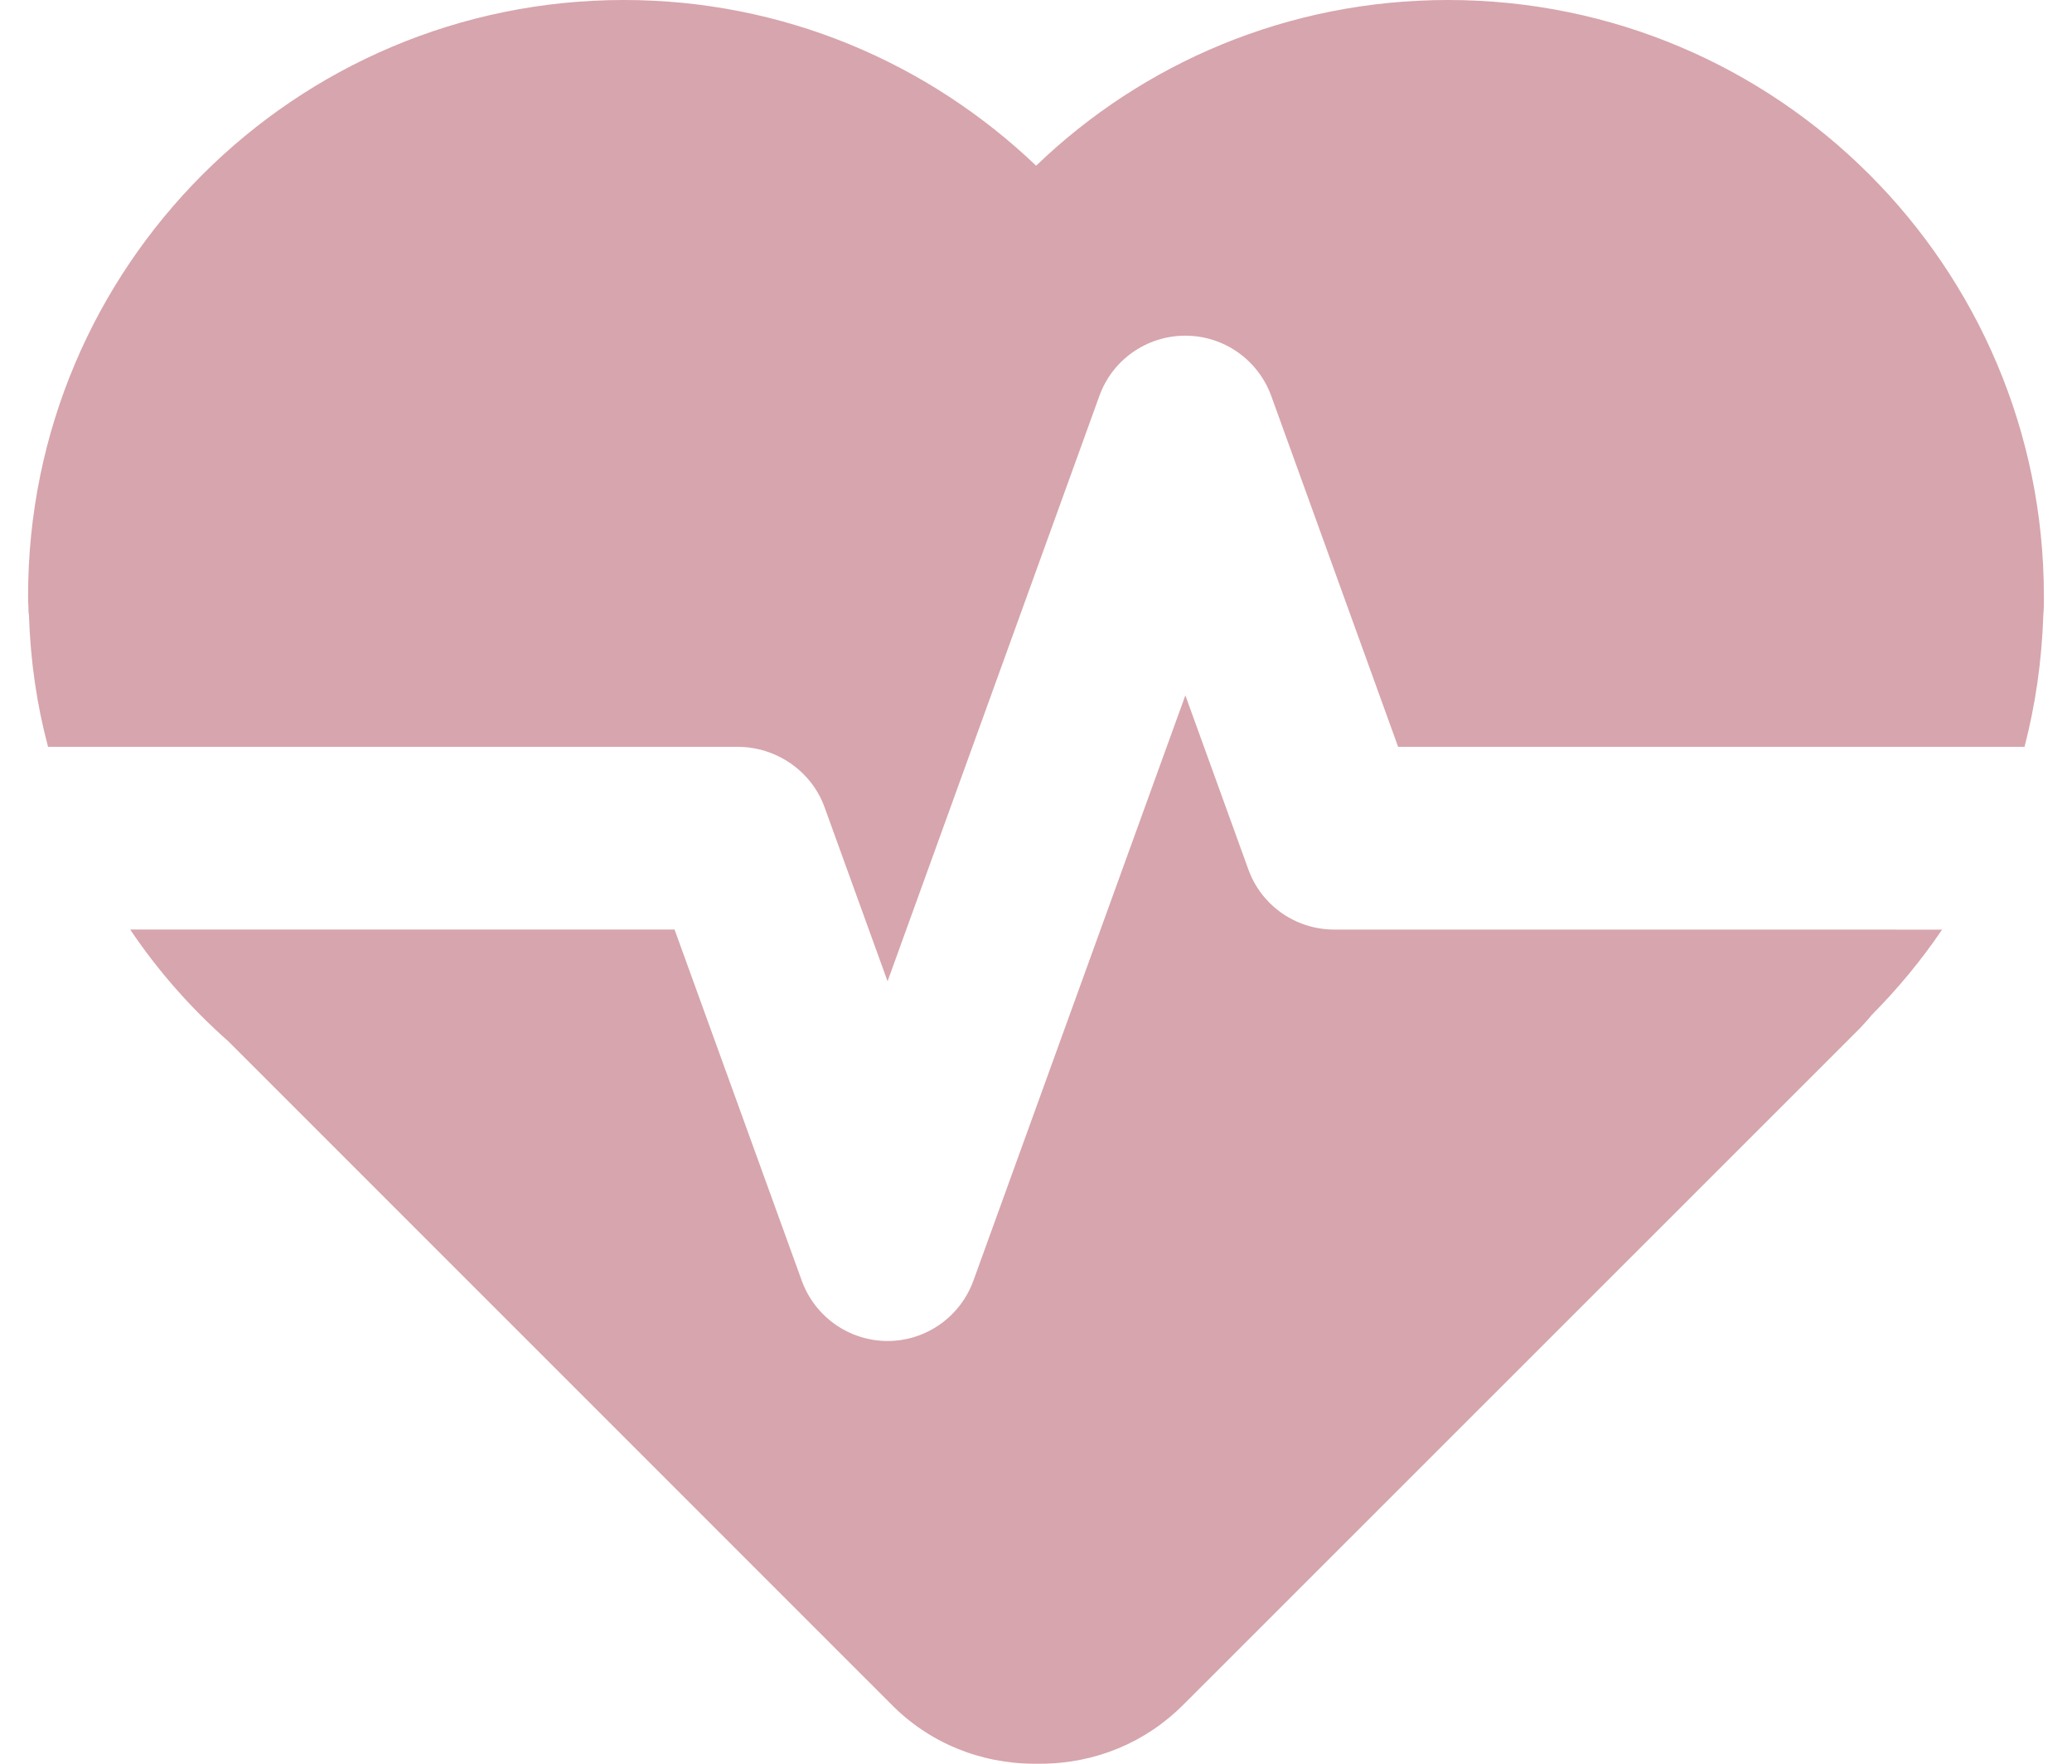 <svg width="47" height="40" viewBox="0 0 47 40" fill="none" xmlns="http://www.w3.org/2000/svg">
<path d="M46.363 13.514C46.363 13.665 46.363 13.803 46.349 13.954C46.316 14.977 46.172 15.98 45.923 16.938L31.714 16.937L28.835 8.976C28.534 8.157 27.76 7.613 26.887 7.613C26.015 7.613 25.234 8.157 24.939 8.976L20.133 22.255L18.704 18.308C18.409 17.488 17.609 16.938 16.736 16.938H1.09C0.834 15.98 0.69 14.983 0.657 13.954C0.644 13.882 0.644 13.803 0.644 13.744C0.637 13.665 0.637 13.593 0.637 13.514C0.637 6.052 6.684 0 14.152 0C17.778 0 21.063 1.429 23.503 3.758C25.922 1.43 29.214 0 32.847 0C40.316 0 46.362 6.053 46.362 13.515L46.363 13.514Z" fill="#D7A5AD"/>
<path d="M44.055 21.081C43.583 21.777 43.052 22.419 42.461 23.015C42.376 23.12 42.278 23.225 42.186 23.324L26.848 38.656C25.989 39.521 24.836 40 23.596 40H23.471C22.232 40 21.065 39.521 20.206 38.642L5.182 23.619C4.336 22.871 3.582 22.019 2.953 21.081H15.301L18.186 29.042C18.481 29.862 19.261 30.413 20.134 30.413C21.006 30.413 21.786 29.862 22.081 29.042L26.888 15.77L28.317 19.718C28.612 20.538 29.393 21.082 30.265 21.082L44.056 21.083L44.055 21.081Z" fill="#D7A5AD"/>
</svg>
